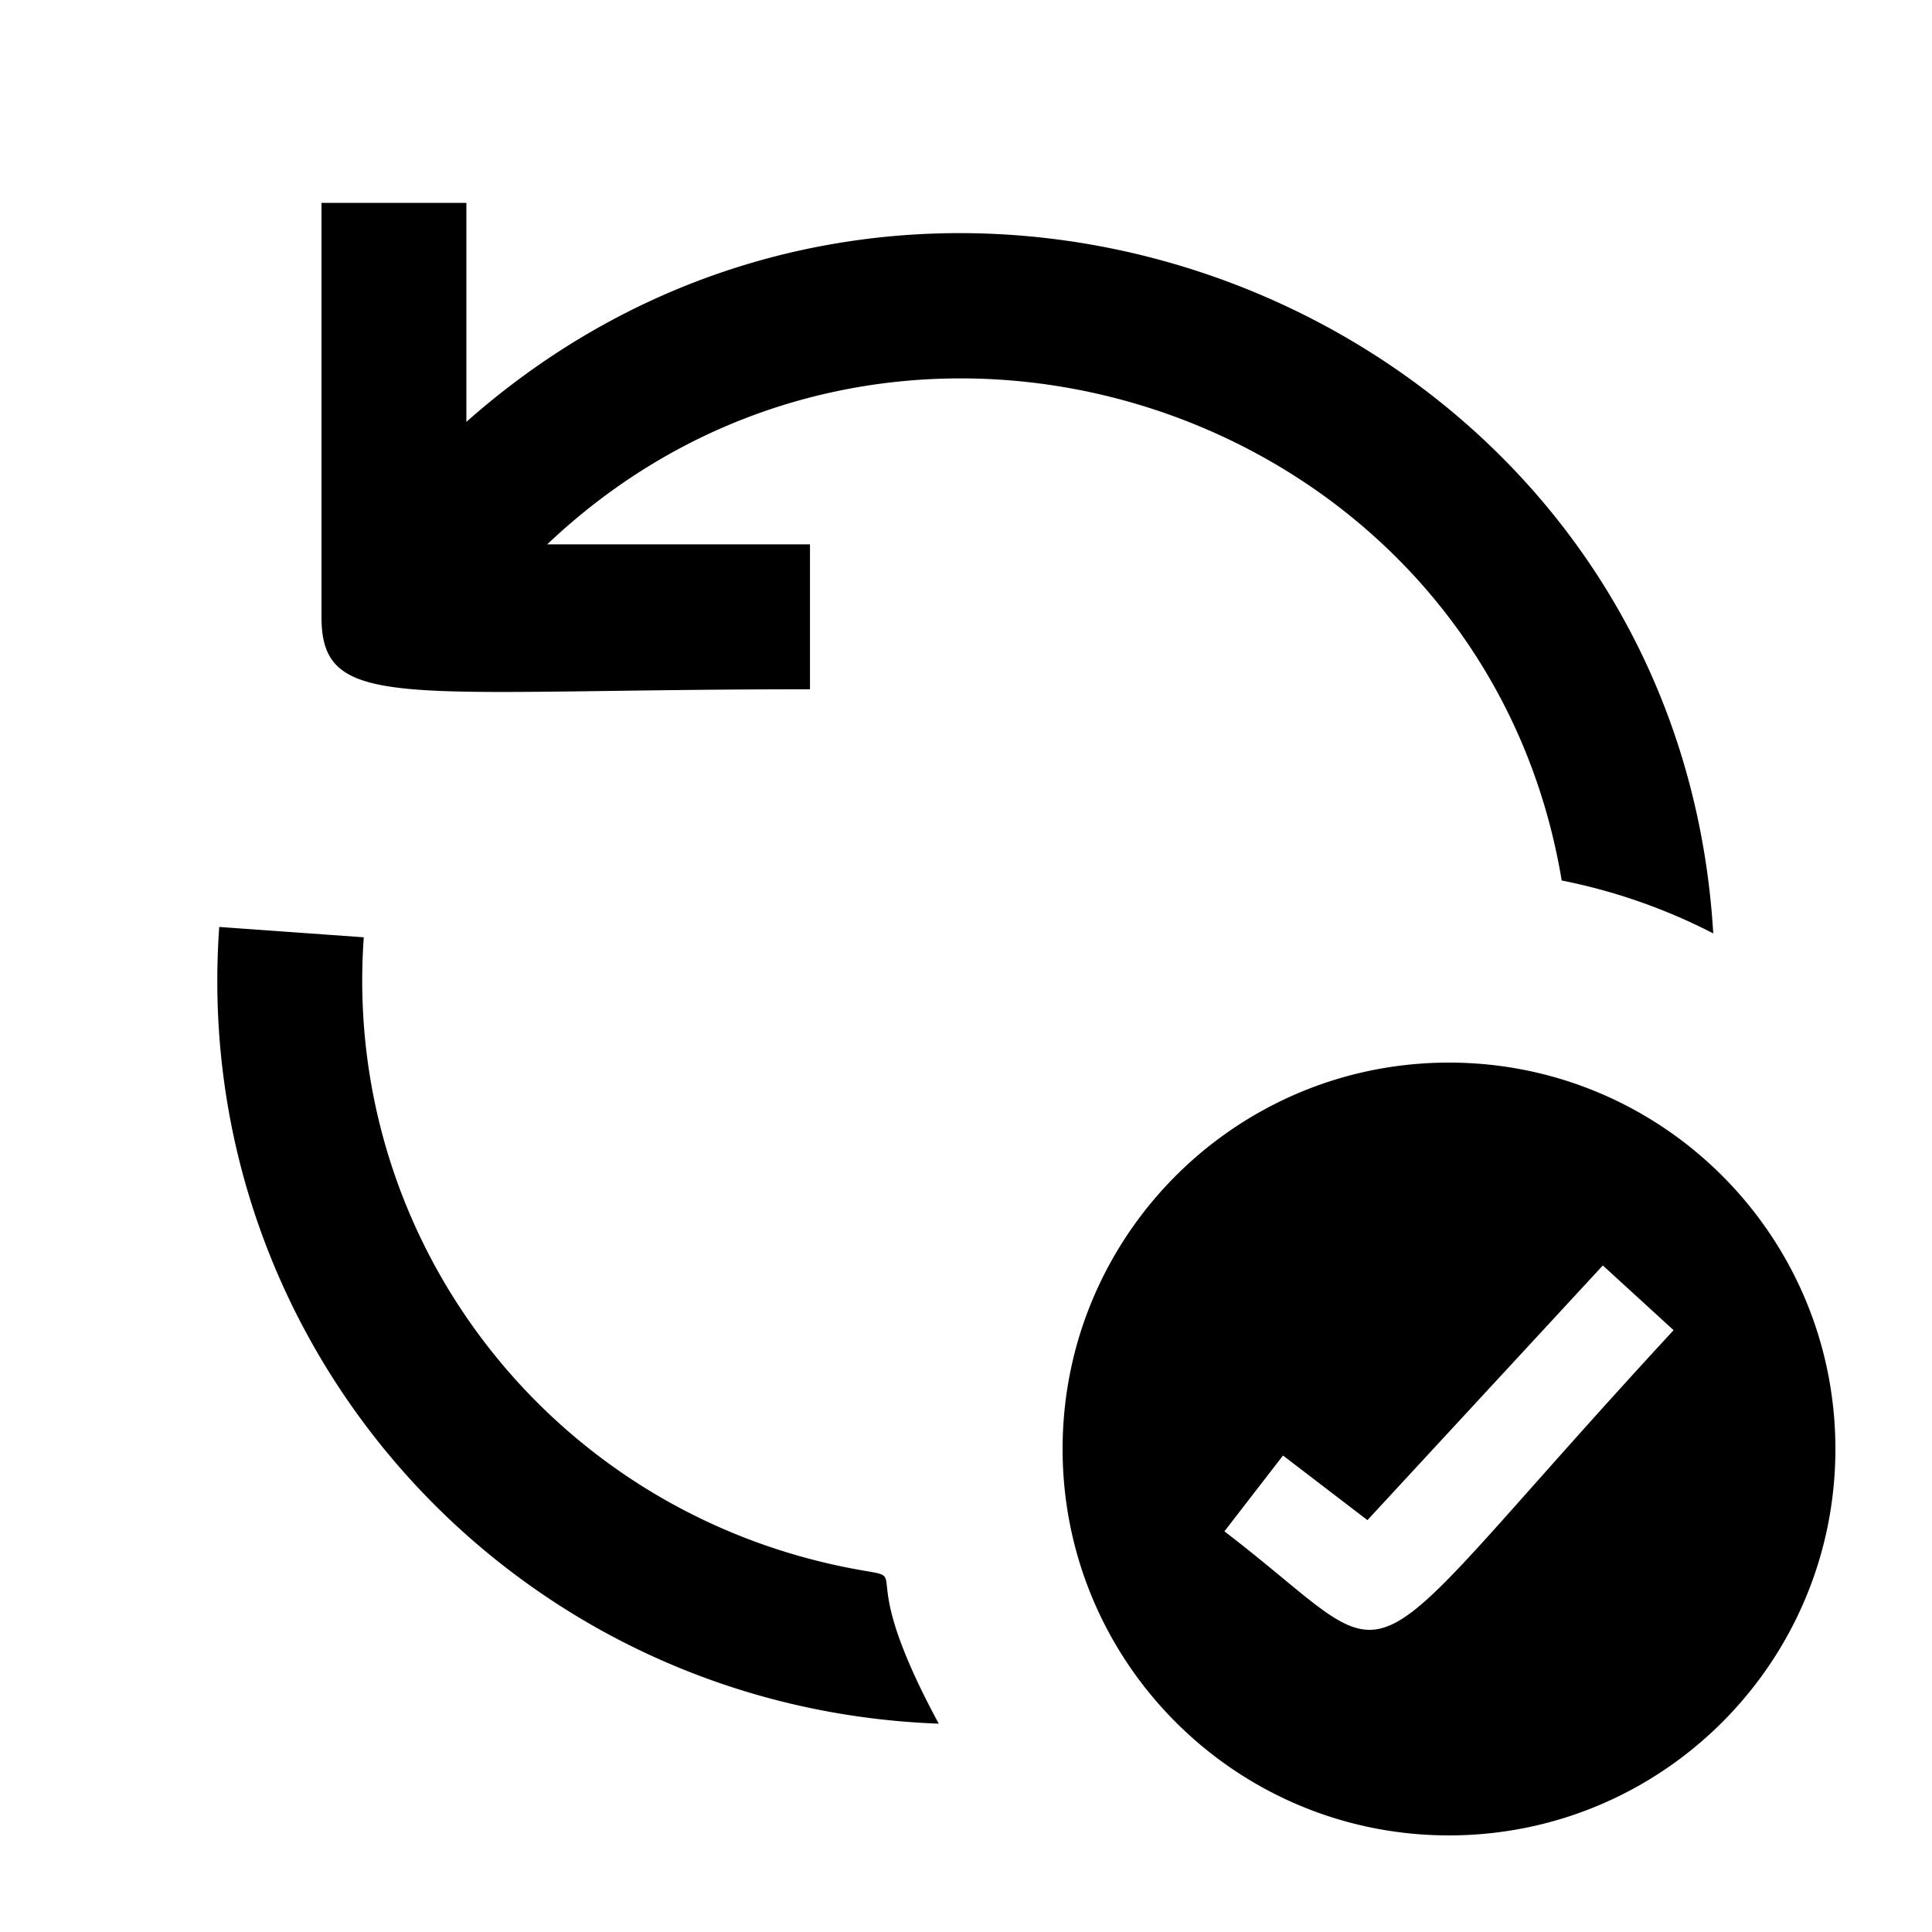 <svg xmlns="http://www.w3.org/2000/svg" viewBox="0 0 200 200" fill="currentColor"><path d="M150 110c-22.091 0-40 17.909-40 40s17.909 40 40 40s40-17.909 40-40s-17.909-40-40-40zm-23.25 48.524l6.066-7.849l8.741 6.688L165.925 131l7.325 6.701c-35.158 38.037-26.63 36.023-46.5 20.823zM56.646 56.354h27.203v15c-42.169 0-50.569 2.5-50.569-7.5V21h15v22.672C96.286 1.138 173.508 32.229 177.355 96.626a59.513 59.513 0 0 0-15.688-5.478c-8.166-49.03-68.755-69.207-105.021-34.794zm40.533 122.079c-43.898-1.615-77.604-38.829-74.483-82.475l14.962 1.07c-2.274 31.801 19.86 59.967 51.485 65.516c5.488.963-.922-.685 8.036 15.889z"/></svg>